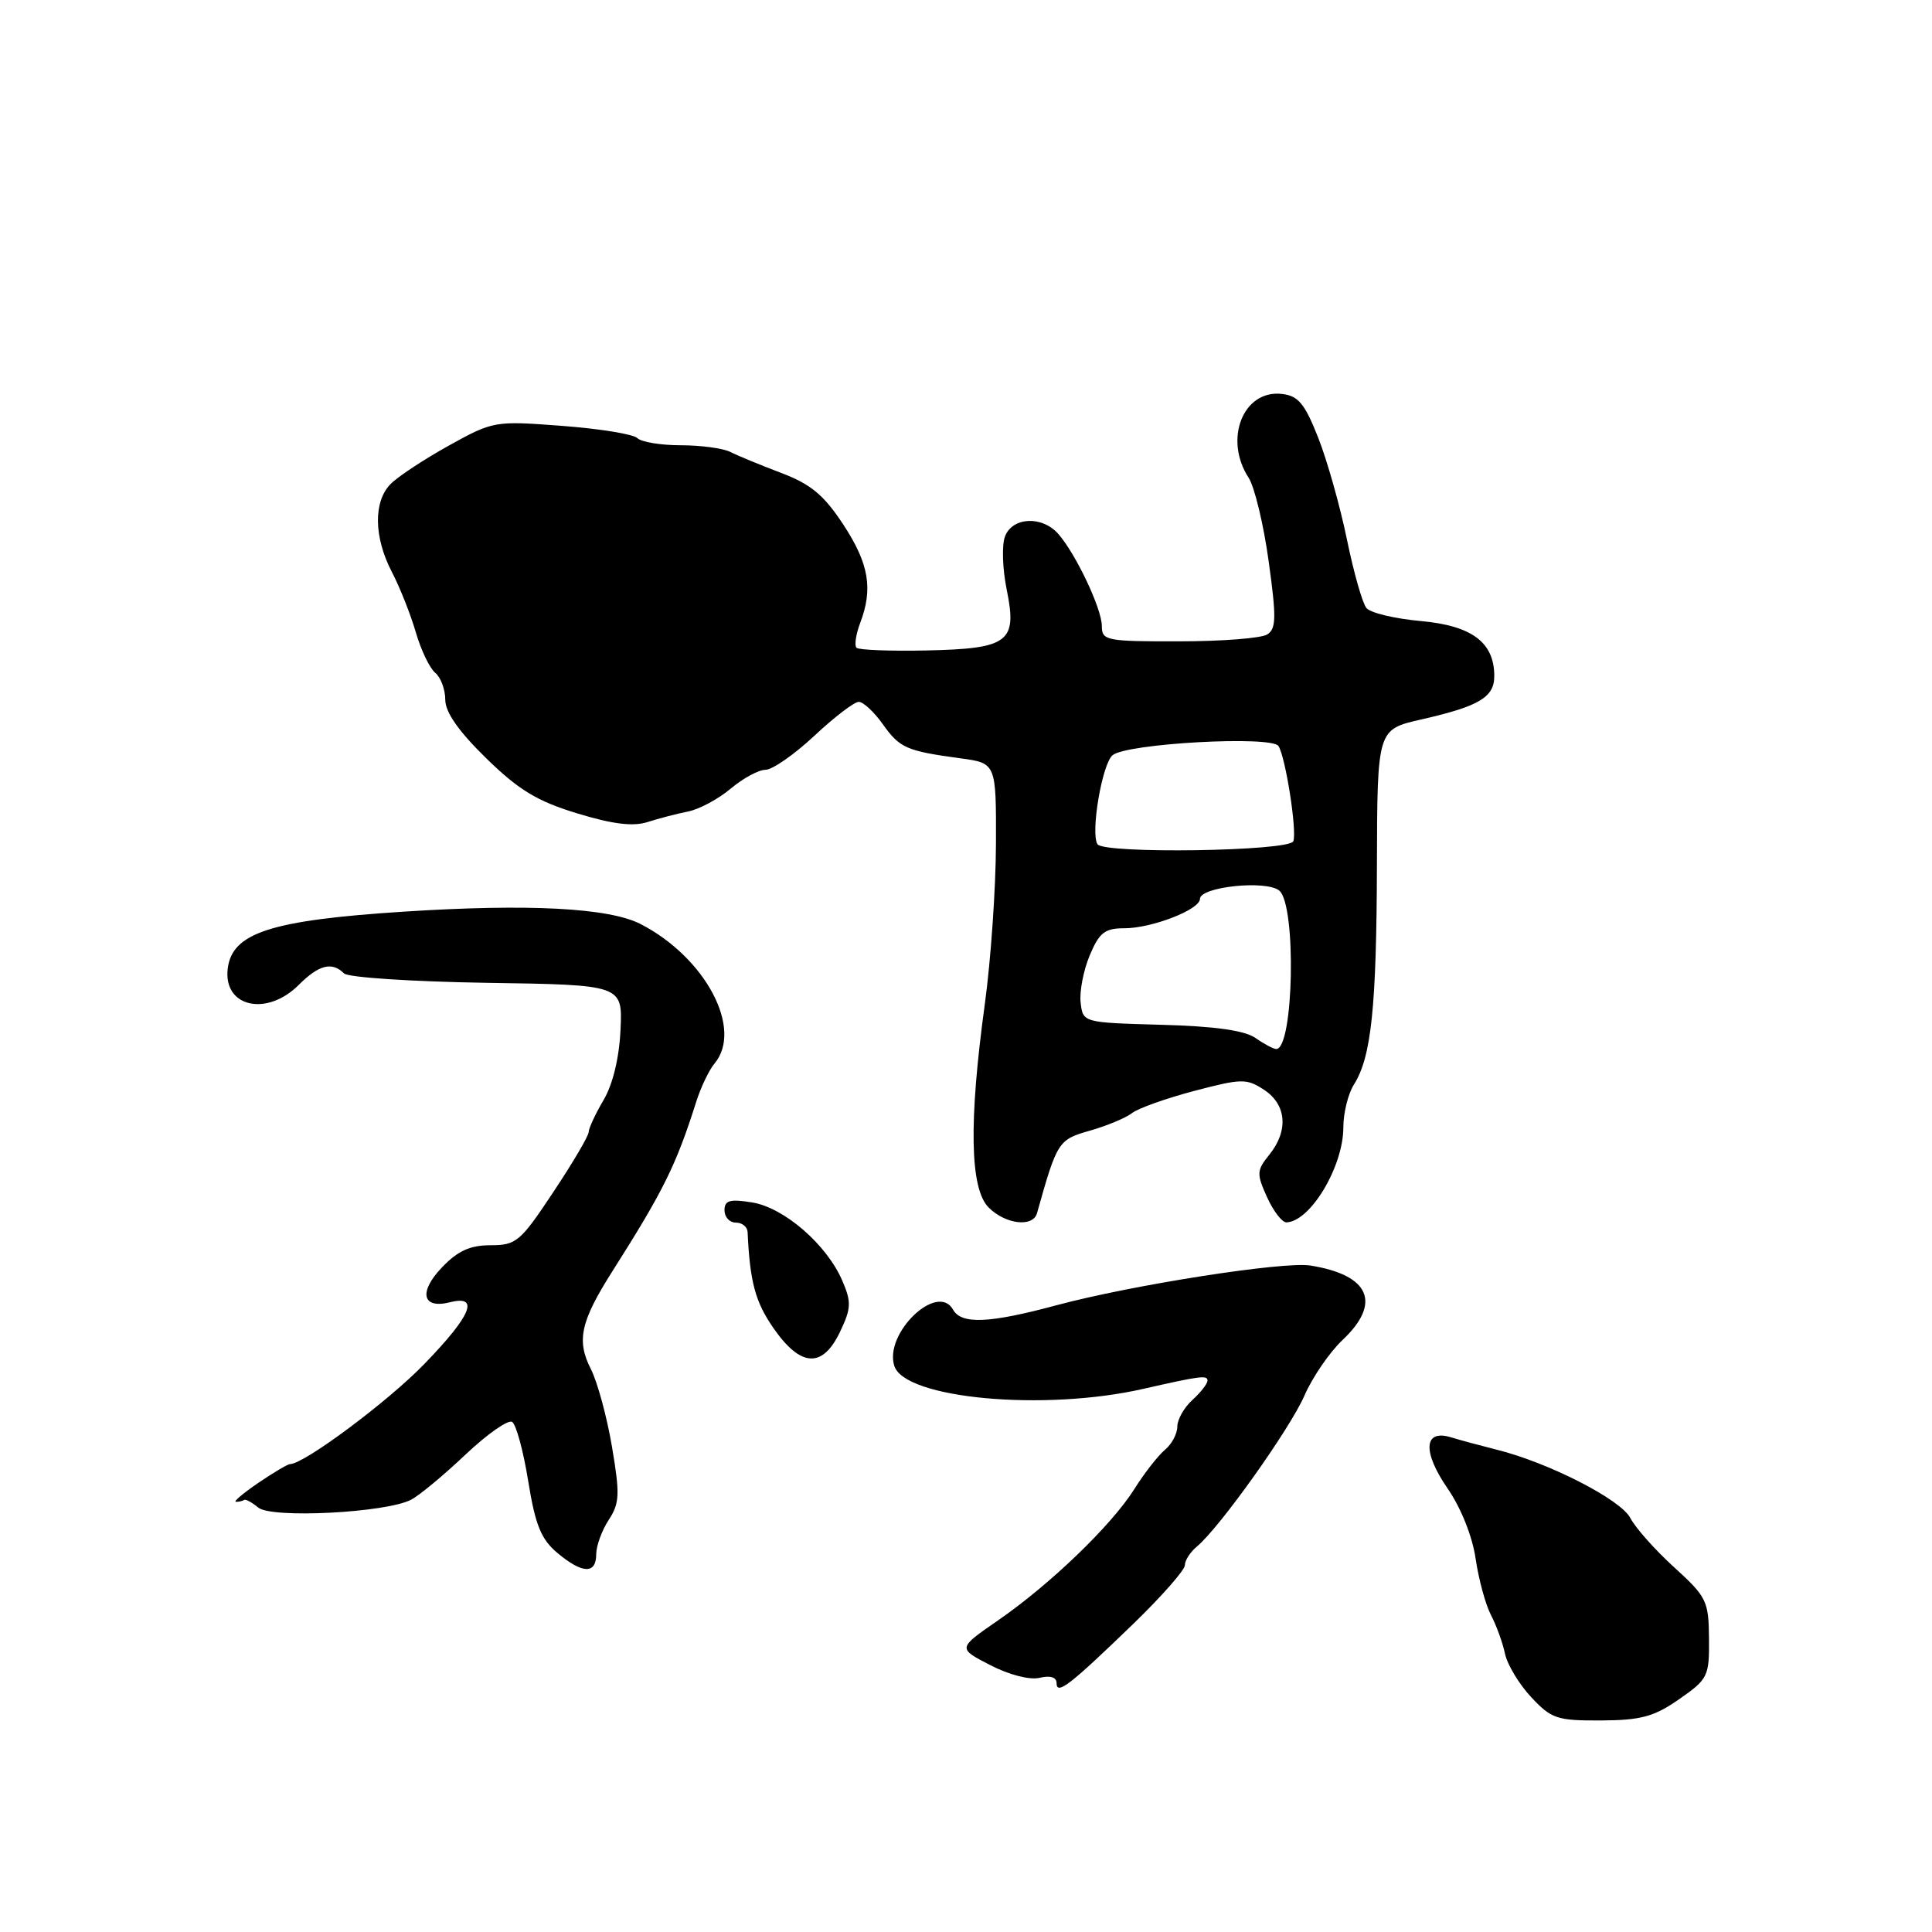 <?xml version="1.0" encoding="UTF-8" standalone="no"?>
<!DOCTYPE svg PUBLIC "-//W3C//DTD SVG 1.1//EN" "http://www.w3.org/Graphics/SVG/1.1/DTD/svg11.dtd" >
<svg xmlns="http://www.w3.org/2000/svg" xmlns:xlink="http://www.w3.org/1999/xlink" version="1.1" viewBox="0 0 256 256">
 <g >
 <path fill="currentColor"
d=" M 222.50 225.15 C 226.32 222.49 226.50 222.13 226.45 217.10 C 226.41 212.13 226.14 211.59 221.82 207.66 C 219.30 205.37 216.70 202.44 216.03 201.15 C 214.77 198.70 205.20 193.80 198.32 192.09 C 196.22 191.56 193.49 190.83 192.26 190.45 C 188.65 189.35 188.45 192.34 191.82 197.24 C 193.60 199.82 195.11 203.61 195.53 206.55 C 195.93 209.27 196.84 212.62 197.56 214.00 C 198.28 215.38 199.12 217.68 199.42 219.13 C 199.73 220.58 201.29 223.17 202.89 224.88 C 205.57 227.75 206.31 228.00 212.15 227.97 C 217.44 227.94 219.17 227.47 222.50 225.15 Z  M 150.25 215.09 C 153.96 211.49 157.00 208.03 157.00 207.40 C 157.00 206.76 157.72 205.65 158.60 204.92 C 161.60 202.43 170.93 189.33 172.85 184.91 C 173.91 182.49 176.17 179.18 177.89 177.56 C 183.10 172.65 181.51 168.95 173.64 167.69 C 170.08 167.12 150.01 170.26 140.00 172.95 C 131.05 175.36 127.39 175.51 126.28 173.53 C 124.22 169.86 117.12 176.67 118.50 180.99 C 119.87 185.33 138.35 187.03 151.50 184.03 C 159.07 182.31 160.00 182.19 160.00 182.94 C 160.00 183.35 159.10 184.50 158.00 185.50 C 156.90 186.50 156.00 188.09 156.00 189.03 C 156.00 189.98 155.26 191.37 154.36 192.11 C 153.46 192.86 151.63 195.20 150.30 197.32 C 147.26 202.14 139.14 209.95 132.20 214.74 C 126.89 218.41 126.89 218.41 131.20 220.63 C 133.71 221.93 136.44 222.63 137.75 222.32 C 139.16 221.98 140.00 222.24 140.00 223.01 C 140.00 224.67 141.76 223.30 150.25 215.09 Z  M 79.00 205.96 C 79.00 204.85 79.74 202.80 80.65 201.41 C 82.10 199.19 82.16 198.03 81.09 191.70 C 80.42 187.74 79.16 183.11 78.29 181.40 C 76.36 177.61 76.92 175.09 81.22 168.33 C 87.91 157.79 89.60 154.37 92.25 146.00 C 92.86 144.07 93.95 141.79 94.68 140.92 C 98.50 136.35 93.49 126.89 84.90 122.45 C 80.72 120.29 70.09 119.73 53.47 120.80 C 35.84 121.94 30.72 123.61 30.17 128.39 C 29.59 133.45 35.35 134.74 39.59 130.50 C 42.25 127.84 43.99 127.39 45.58 128.98 C 46.12 129.52 54.57 130.07 64.53 130.23 C 82.50 130.50 82.50 130.50 82.22 136.47 C 82.05 140.18 81.20 143.69 79.97 145.77 C 78.89 147.61 78.00 149.52 78.00 150.01 C 78.00 150.50 75.90 154.08 73.32 157.95 C 68.96 164.53 68.41 165.00 65.01 165.00 C 62.30 165.00 60.66 165.74 58.58 167.92 C 55.43 171.20 55.94 173.48 59.61 172.56 C 63.59 171.56 62.47 174.29 56.25 180.71 C 51.43 185.70 40.29 194.00 38.43 194.00 C 38.13 194.00 36.24 195.12 34.21 196.50 C 32.19 197.88 30.87 199.00 31.27 199.00 C 31.67 199.00 32.16 198.89 32.35 198.75 C 32.54 198.61 33.38 199.07 34.22 199.76 C 35.98 201.23 51.17 200.45 54.47 198.72 C 55.56 198.16 58.80 195.47 61.67 192.75 C 64.54 190.04 67.32 188.08 67.86 188.41 C 68.39 188.74 69.35 192.27 69.99 196.25 C 70.93 202.07 71.69 203.94 73.83 205.75 C 77.15 208.54 79.00 208.62 79.00 205.96 Z  M 111.31 176.47 C 112.79 173.37 112.83 172.54 111.62 169.72 C 109.57 164.93 103.91 160.02 99.67 159.33 C 96.70 158.85 96.00 159.05 96.00 160.37 C 96.00 161.27 96.67 162.00 97.50 162.00 C 98.33 162.00 99.03 162.56 99.06 163.25 C 99.37 169.88 100.08 172.51 102.48 175.97 C 106.09 181.18 108.99 181.34 111.31 176.47 Z  M 137.41 160.75 C 140.08 151.23 140.23 151.01 144.41 149.82 C 146.66 149.18 149.18 148.13 150.00 147.49 C 150.82 146.85 154.54 145.53 158.25 144.55 C 164.53 142.90 165.19 142.89 167.50 144.41 C 170.48 146.36 170.76 149.84 168.18 153.02 C 166.51 155.09 166.49 155.53 167.89 158.63 C 168.73 160.49 169.89 161.99 170.46 161.97 C 173.63 161.87 178.00 154.58 178.00 149.38 C 178.00 147.48 178.63 144.93 179.40 143.71 C 181.71 140.08 182.40 133.46 182.45 114.58 C 182.50 96.66 182.50 96.66 188.29 95.34 C 195.99 93.59 198.00 92.40 198.00 89.58 C 198.00 85.12 195.04 82.90 188.24 82.29 C 184.82 81.98 181.59 81.21 181.06 80.57 C 180.53 79.94 179.37 75.84 178.47 71.46 C 177.57 67.08 175.86 61.02 174.67 58.00 C 172.89 53.49 172.03 52.45 169.88 52.20 C 164.74 51.60 162.12 58.17 165.44 63.29 C 166.23 64.50 167.43 69.48 168.10 74.34 C 169.14 81.83 169.11 83.32 167.91 84.07 C 167.14 84.57 161.89 84.98 156.25 84.98 C 146.59 85.00 146.00 84.88 146.00 82.96 C 146.00 80.67 142.57 73.42 140.23 70.75 C 138.08 68.30 134.12 68.50 133.16 71.10 C 132.73 72.25 132.84 75.40 133.39 78.11 C 134.82 85.09 133.68 85.95 122.73 86.19 C 117.95 86.29 113.80 86.13 113.49 85.83 C 113.19 85.52 113.41 84.06 113.97 82.57 C 115.71 78.01 115.14 74.69 111.75 69.52 C 109.17 65.59 107.46 64.17 103.50 62.66 C 100.75 61.62 97.72 60.37 96.76 59.88 C 95.81 59.40 92.86 59.00 90.21 59.00 C 87.57 59.00 84.97 58.57 84.45 58.05 C 83.93 57.53 79.43 56.80 74.46 56.43 C 65.54 55.75 65.34 55.79 59.46 59.05 C 56.18 60.87 52.71 63.16 51.75 64.14 C 49.46 66.47 49.53 71.20 51.93 75.80 C 52.99 77.84 54.41 81.42 55.09 83.76 C 55.77 86.11 56.93 88.53 57.66 89.14 C 58.40 89.75 59.00 91.35 59.00 92.71 C 59.00 94.37 60.76 96.89 64.41 100.46 C 68.73 104.68 71.17 106.16 76.46 107.77 C 81.17 109.21 83.87 109.54 85.79 108.93 C 87.28 108.45 89.70 107.82 91.17 107.53 C 92.64 107.24 95.18 105.88 96.82 104.50 C 98.45 103.13 100.53 102.00 101.44 102.00 C 102.34 102.00 105.25 99.98 107.90 97.50 C 110.54 95.03 113.19 93.00 113.79 93.00 C 114.38 93.00 115.81 94.32 116.96 95.94 C 119.23 99.13 120.08 99.50 127.25 100.48 C 132.00 101.12 132.00 101.12 131.97 111.81 C 131.95 117.69 131.29 127.22 130.50 133.00 C 128.35 148.68 128.52 157.52 131.00 160.00 C 133.24 162.24 136.88 162.66 137.41 160.75 Z  M 166.36 137.54 C 164.93 136.54 160.98 135.98 153.88 135.79 C 143.50 135.50 143.50 135.50 143.19 132.85 C 143.02 131.40 143.56 128.58 144.39 126.60 C 145.66 123.57 146.39 123.00 148.98 123.00 C 152.62 123.00 159.00 120.53 159.00 119.11 C 159.00 117.50 167.79 116.58 169.51 118.01 C 171.80 119.91 171.43 139.00 169.11 139.00 C 168.74 139.00 167.50 138.34 166.36 137.54 Z  M 145.42 111.86 C 144.48 110.36 146.04 101.21 147.42 100.07 C 149.31 98.50 168.54 97.45 169.41 98.86 C 170.36 100.39 171.88 110.16 171.37 111.47 C 170.85 112.80 146.23 113.17 145.42 111.86 Z "/>
</g>
</svg>